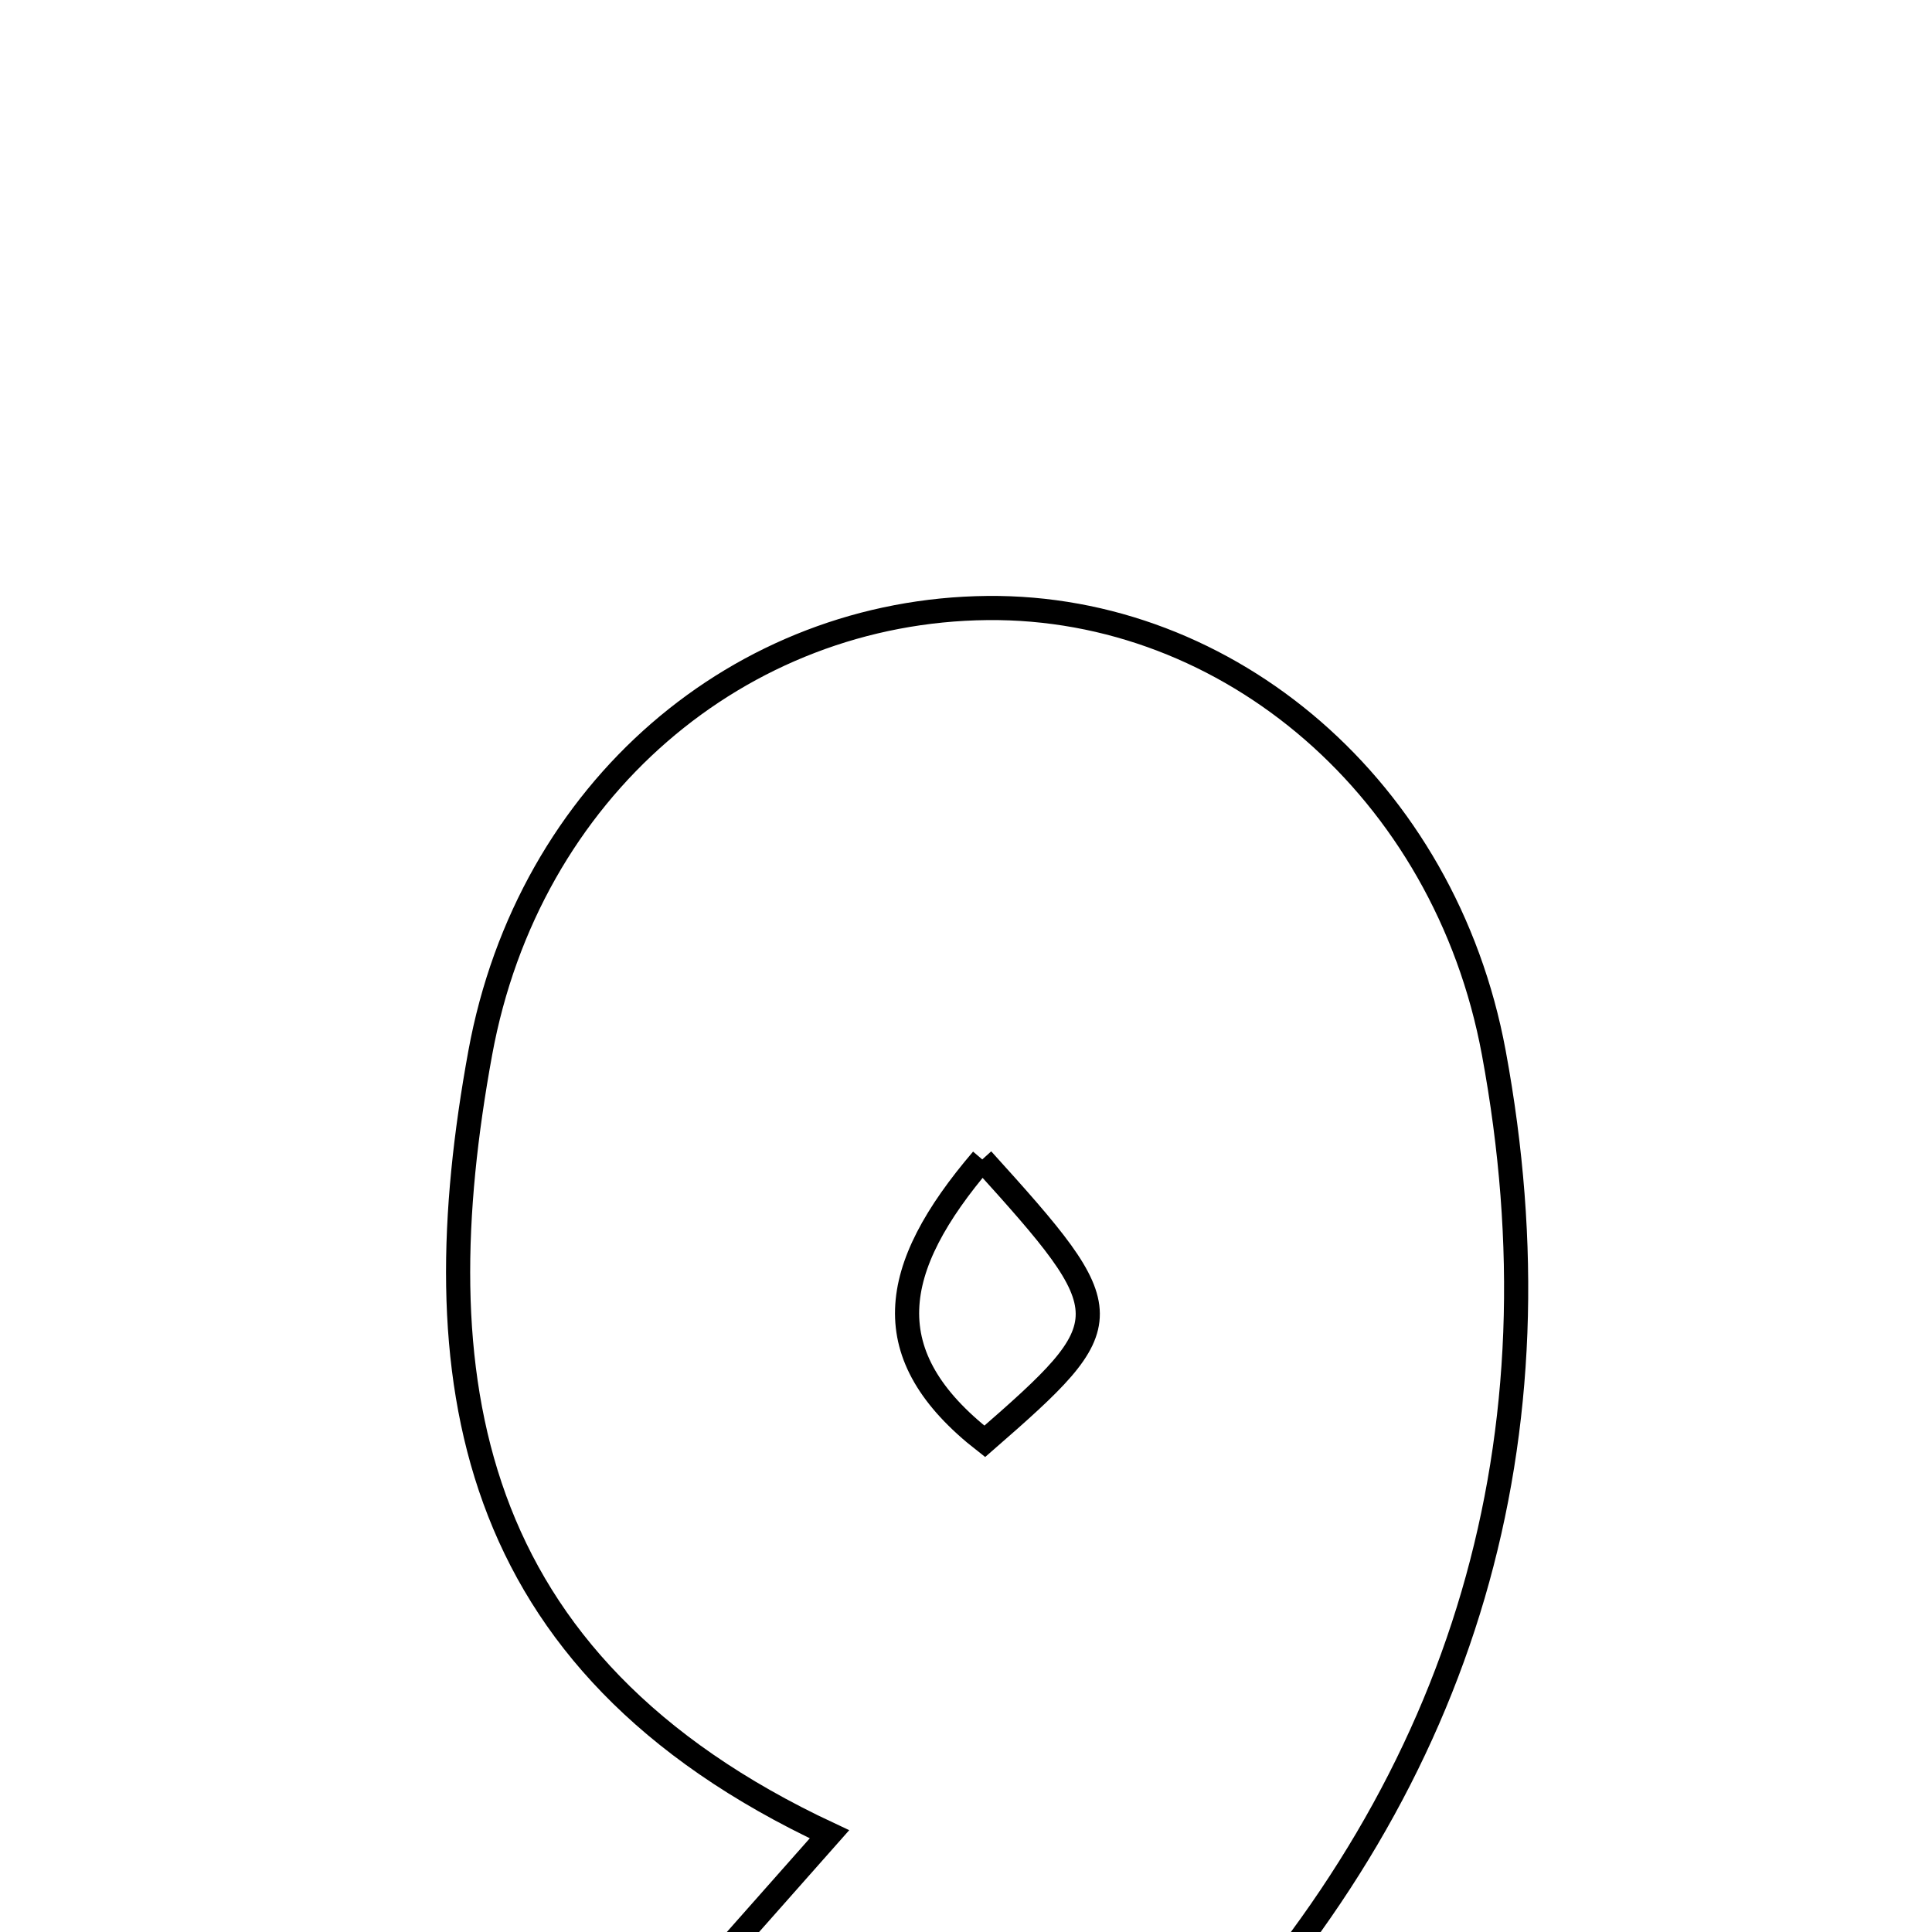 <svg xmlns="http://www.w3.org/2000/svg" viewBox="0.0 0.0 24.0 24.0" height="200px" width="200px"><path fill="none" stroke="black" stroke-width=".3" stroke-opacity="1.0"  filling="0" d="M12.265 7.553 C15.264 7.523 17.949 9.801 18.556 13.075 C19.442 17.855 18.212 22.08 14.871 25.627 C14.398 26.13 13.659 26.642 13.016 26.679 C10.795 26.808 8.562 26.729 6.814 26.729 C7.835 25.575 8.97 24.293 10.304 22.786 C5.727 20.646 5.236 17.067 5.966 13.079 C6.566 9.805 9.196 7.584 12.265 7.553"></path>
<path fill="none" stroke="black" stroke-width=".3" stroke-opacity="1.0"  filling="0" d="M12.202 14.403 C11.038 15.766 10.867 16.838 12.233 17.905 C13.943 16.416 13.946 16.329 12.202 14.403"></path></svg>